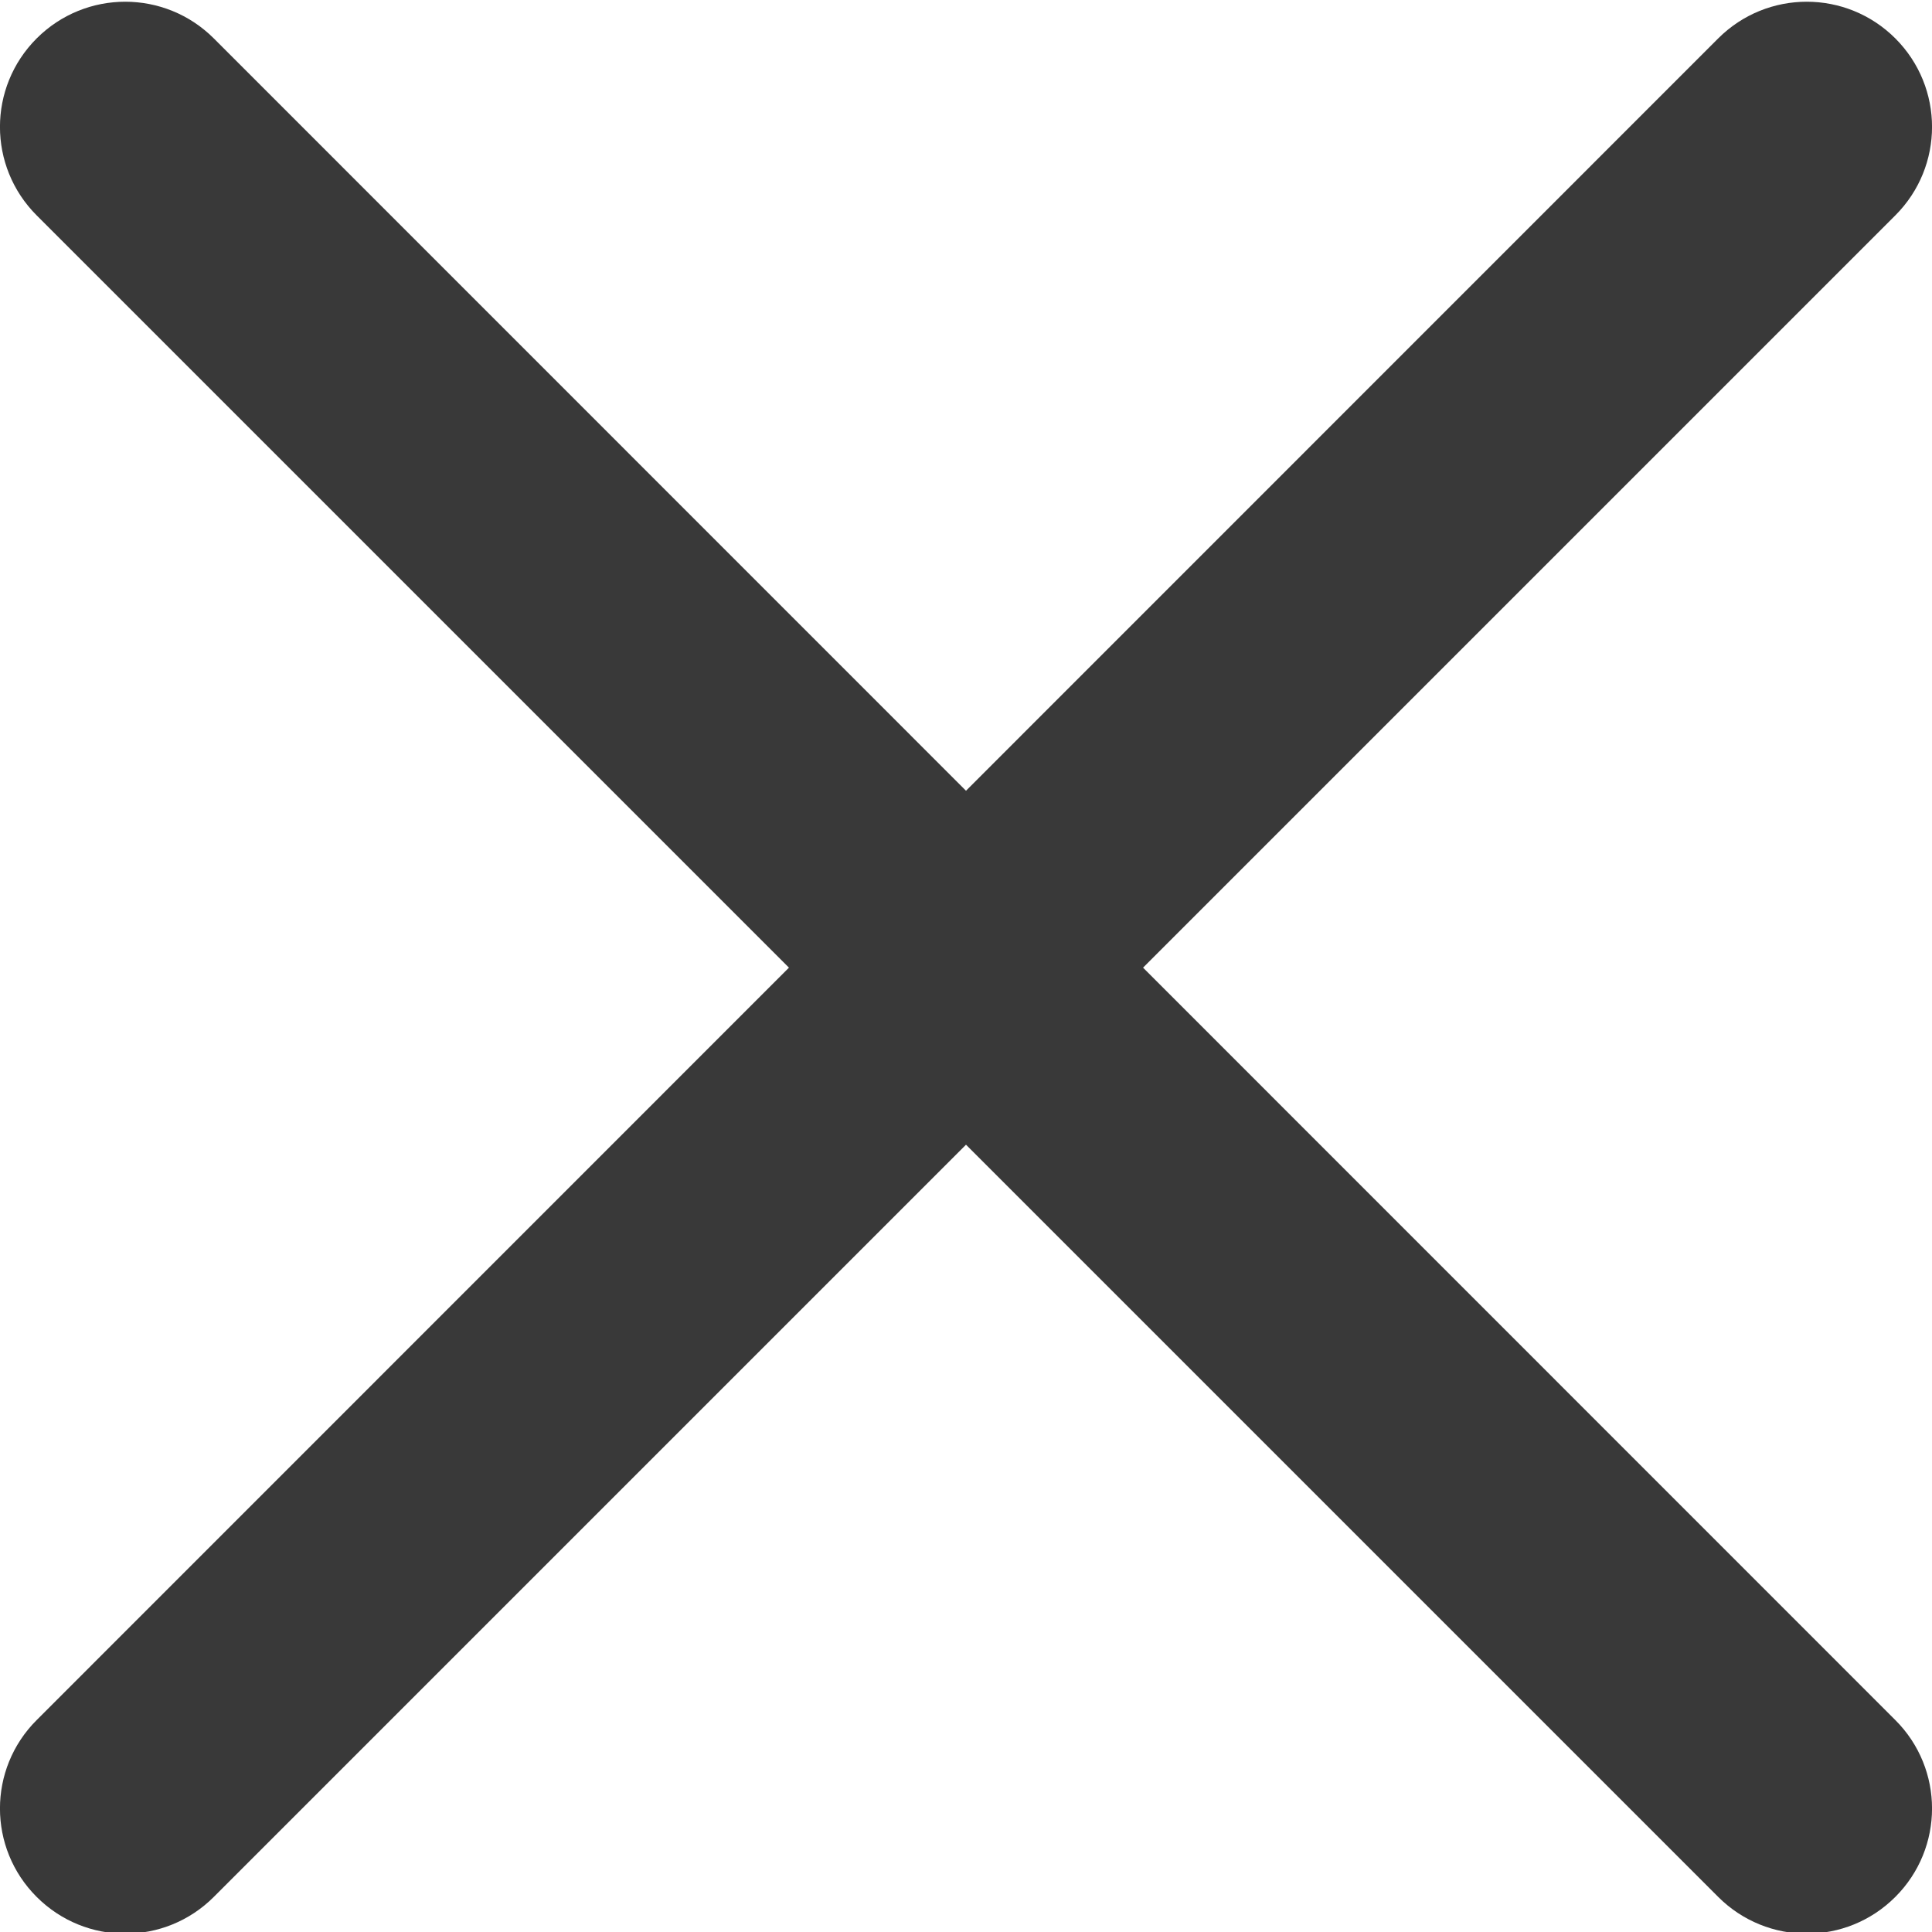 <svg width="14" height="14" viewBox="0 0 14 14" fill="none" xmlns="http://www.w3.org/2000/svg">
<path d="M8.283 7.012L13.734 1.561C14.089 1.206 14.089 0.633 13.734 0.278C13.379 -0.076 12.806 -0.076 12.451 0.278L7 5.73L1.549 0.278C1.194 -0.076 0.621 -0.076 0.266 0.278C-0.089 0.633 -0.089 1.206 0.266 1.561L5.717 7.012L0.266 12.464C-0.089 12.818 -0.089 13.392 0.266 13.746C0.443 13.923 0.675 14.012 0.907 14.012C1.14 14.012 1.372 13.923 1.549 13.746L7 8.295L12.451 13.746C12.628 13.923 12.861 14.012 13.093 14.012C13.325 14.012 13.557 13.923 13.734 13.746C14.089 13.392 14.089 12.818 13.734 12.464L8.283 7.012Z" fill="#393939"/>
</svg>
